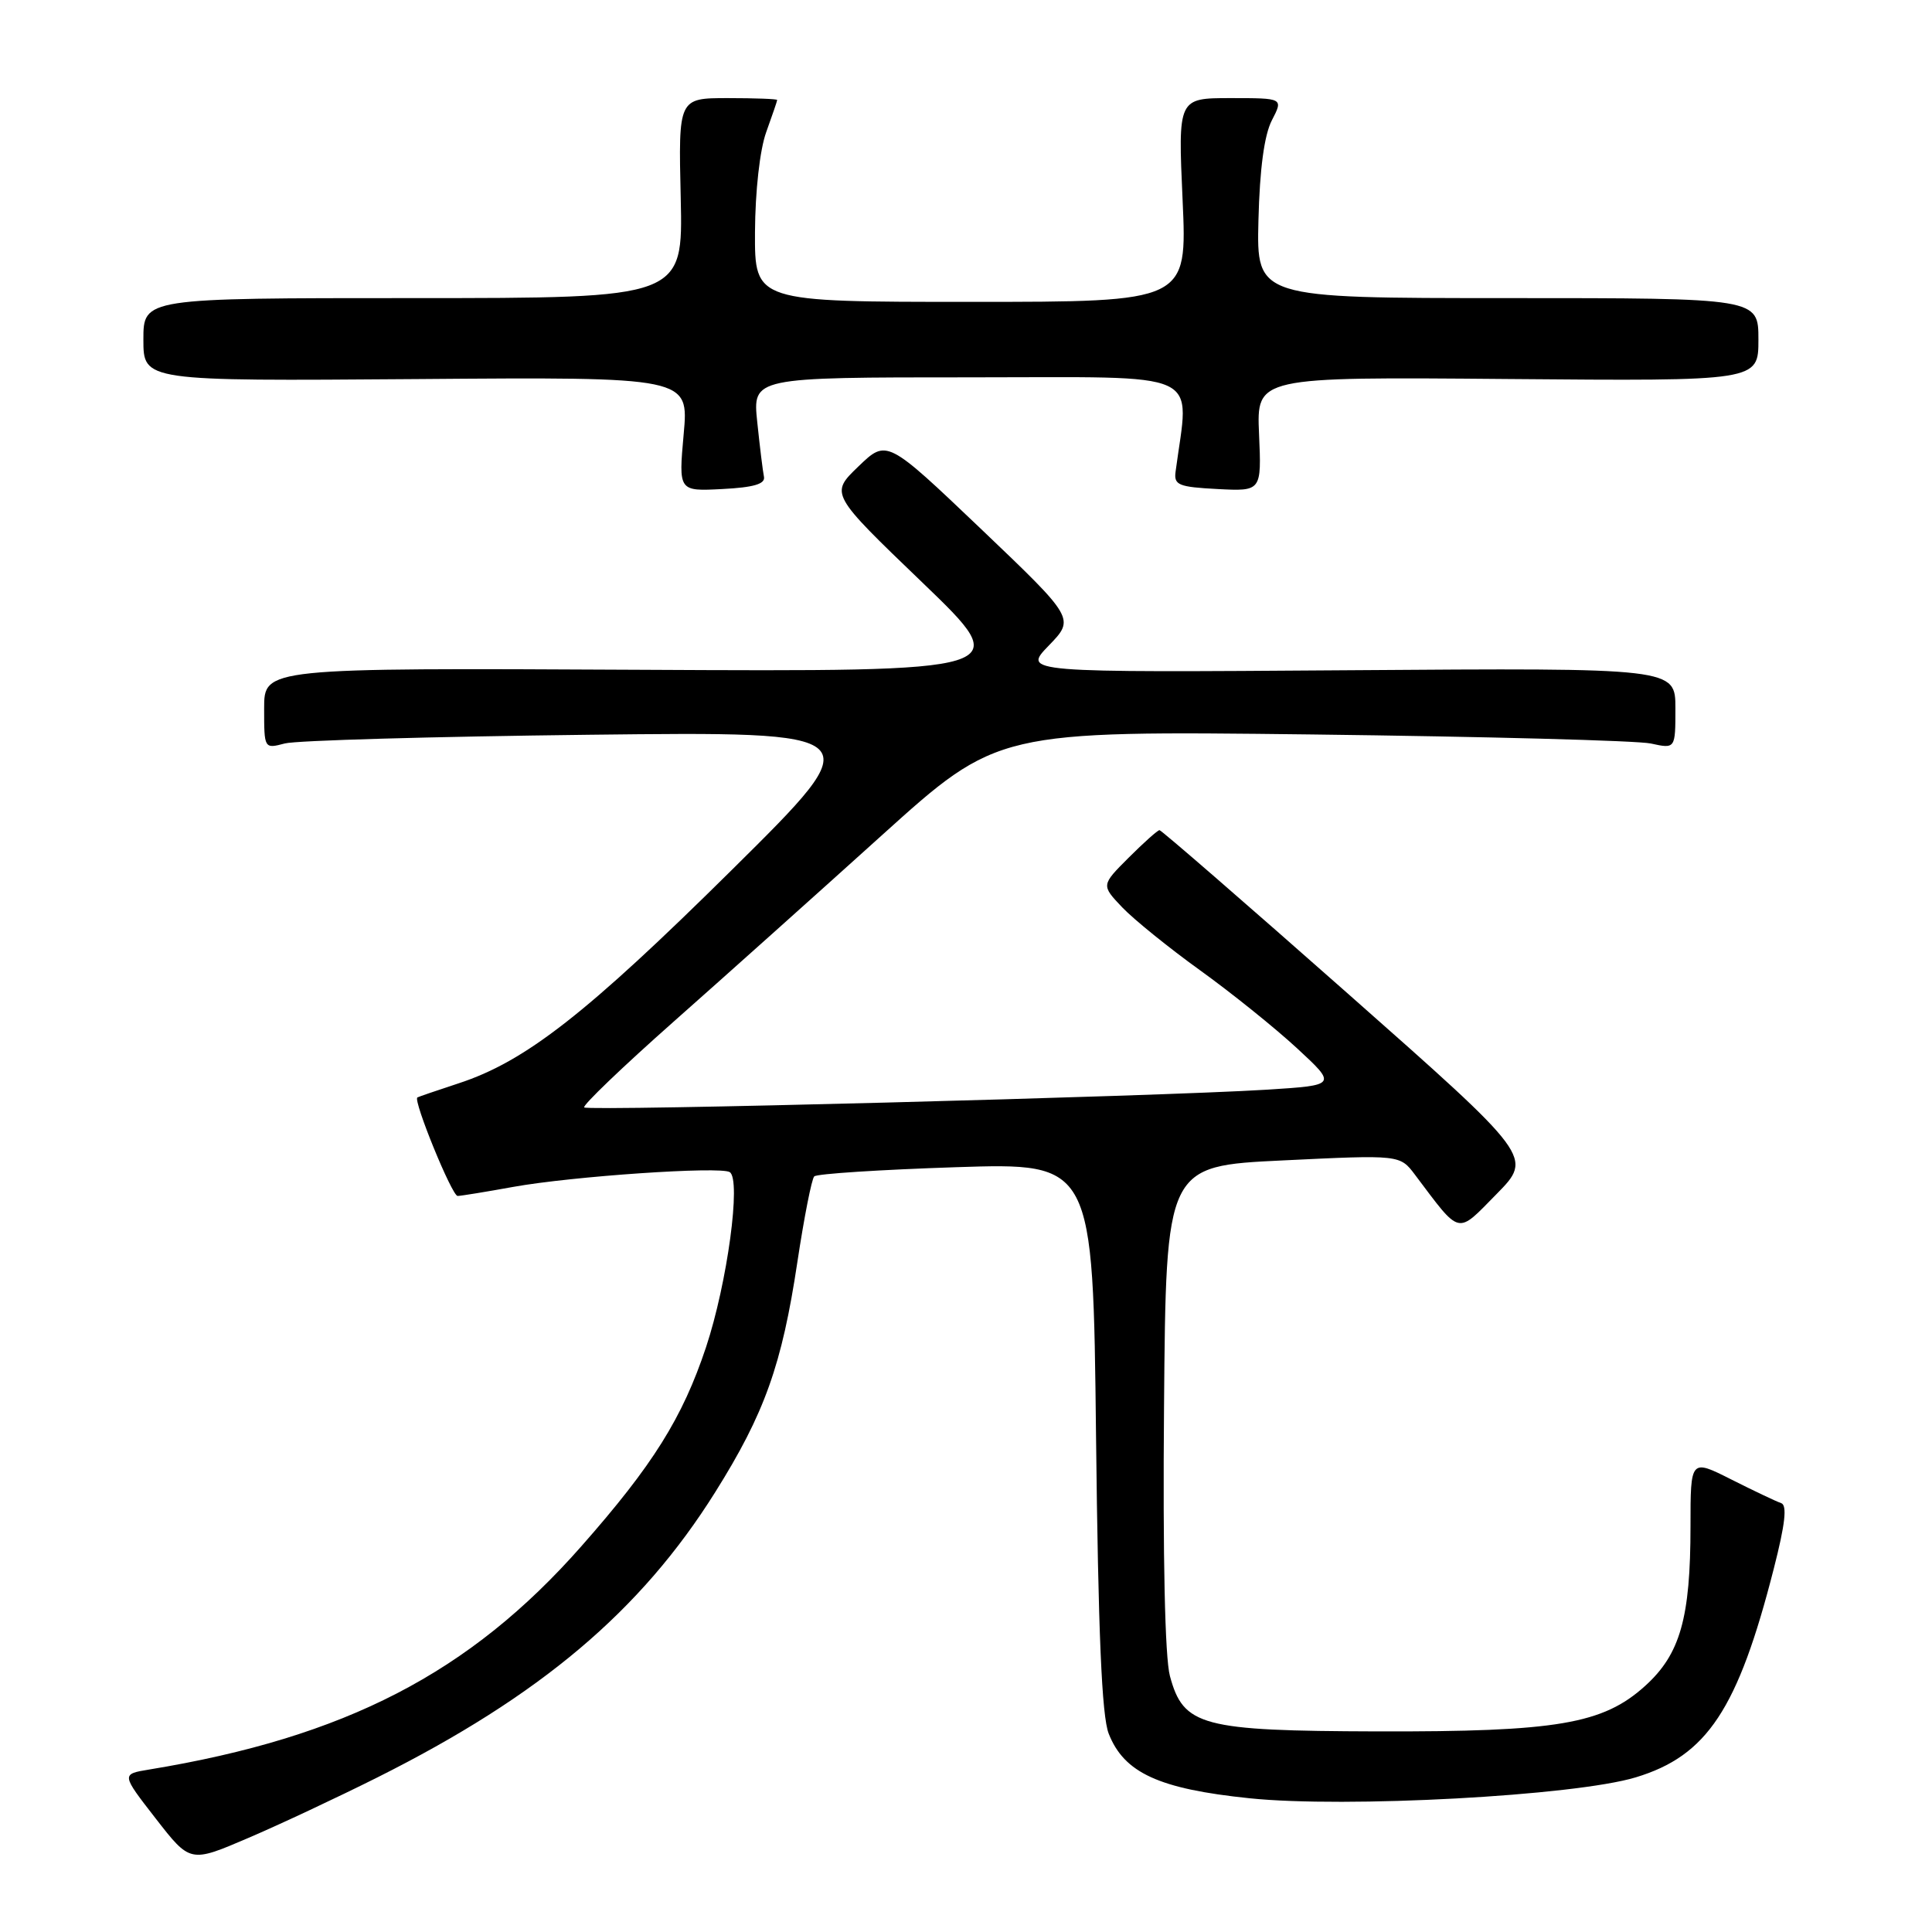 <?xml version="1.0" encoding="UTF-8" standalone="no"?>
<!DOCTYPE svg PUBLIC "-//W3C//DTD SVG 1.1//EN" "http://www.w3.org/Graphics/SVG/1.1/DTD/svg11.dtd" >
<svg xmlns="http://www.w3.org/2000/svg" xmlns:xlink="http://www.w3.org/1999/xlink" version="1.1" viewBox="0 0 256 256">
 <g >
 <path fill="currentColor"
d=" M 50.00 235.52 C 71.61 224.69 84.90 213.47 94.77 197.72 C 101.32 187.28 103.61 180.85 105.66 167.20 C 106.55 161.31 107.55 156.22 107.89 155.88 C 108.22 155.53 116.67 154.99 126.66 154.66 C 144.83 154.07 144.83 154.07 145.23 190.29 C 145.52 216.37 145.99 227.40 146.91 229.72 C 148.95 234.92 153.58 237.04 165.57 238.28 C 178.30 239.60 208.63 237.96 216.74 235.51 C 226.20 232.65 230.28 226.49 235.04 207.84 C 236.55 201.94 236.83 199.44 236.01 199.17 C 235.37 198.96 232.41 197.55 229.43 196.05 C 224.00 193.31 224.00 193.31 224.00 202.21 C 224.00 214.40 222.64 219.19 217.98 223.40 C 212.39 228.45 206.30 229.48 182.50 229.42 C 159.18 229.35 156.81 228.72 155.02 222.08 C 154.36 219.64 154.07 206.31 154.24 186.34 C 154.50 154.50 154.50 154.50 170.00 153.76 C 185.50 153.01 185.50 153.01 187.50 155.67 C 193.63 163.80 192.96 163.64 198.31 158.21 C 203.11 153.32 203.11 153.32 178.60 131.66 C 165.12 119.75 153.89 110.00 153.64 110.00 C 153.40 110.00 151.56 111.64 149.55 113.65 C 145.91 117.29 145.91 117.29 148.70 120.23 C 150.24 121.84 154.88 125.59 159.00 128.56 C 163.12 131.52 168.90 136.17 171.83 138.87 C 177.16 143.80 177.16 143.80 167.83 144.39 C 153.36 145.29 77.92 147.26 77.41 146.74 C 77.15 146.49 82.47 141.39 89.22 135.41 C 95.98 129.43 108.41 118.30 116.85 110.68 C 132.20 96.83 132.20 96.83 173.85 97.32 C 196.76 97.60 216.96 98.13 218.75 98.52 C 222.00 99.23 222.00 99.23 222.00 93.86 C 222.00 88.50 222.00 88.50 178.75 88.81 C 135.50 89.12 135.50 89.12 138.97 85.54 C 142.43 81.96 142.43 81.96 129.97 70.07 C 117.50 58.19 117.50 58.19 113.74 61.81 C 109.98 65.43 109.98 65.43 122.24 77.21 C 134.50 89.00 134.50 89.00 84.75 88.75 C 35.00 88.50 35.00 88.50 35.00 93.87 C 35.00 99.23 35.00 99.23 37.75 98.51 C 39.26 98.11 57.38 97.60 78.00 97.36 C 115.50 96.93 115.50 96.93 97.00 115.24 C 77.71 134.33 69.61 140.66 60.76 143.55 C 57.87 144.50 55.41 145.34 55.30 145.42 C 54.73 145.84 59.90 158.50 60.64 158.47 C 61.11 158.46 64.42 157.92 68.00 157.27 C 75.84 155.86 95.41 154.52 96.69 155.31 C 98.24 156.26 96.37 170.03 93.55 178.52 C 90.43 187.88 86.52 194.13 77.03 204.89 C 62.23 221.69 45.76 230.20 19.78 234.47 C 16.06 235.08 16.06 235.08 20.63 240.96 C 25.20 246.84 25.20 246.84 32.85 243.56 C 37.06 241.76 44.77 238.14 50.00 235.52 Z  M 101.23 63.18 C 101.08 62.46 100.68 59.20 100.34 55.93 C 99.72 50.00 99.72 50.00 128.50 50.00 C 160.15 50.00 157.58 48.82 155.77 62.50 C 155.53 64.27 156.16 64.53 161.33 64.80 C 167.16 65.10 167.16 65.10 166.83 57.52 C 166.50 49.94 166.50 49.94 199.75 50.22 C 233.00 50.50 233.00 50.50 233.00 45.00 C 233.00 39.50 233.00 39.50 199.75 39.50 C 166.50 39.50 166.50 39.50 166.75 29.19 C 166.92 22.36 167.52 17.90 168.53 15.94 C 170.05 13.00 170.05 13.00 163.07 13.00 C 156.09 13.00 156.09 13.00 156.70 26.50 C 157.31 40.00 157.31 40.00 128.65 40.00 C 100.00 40.00 100.00 40.00 100.04 30.75 C 100.07 25.32 100.68 19.85 101.53 17.50 C 102.32 15.30 102.98 13.39 102.98 13.25 C 102.99 13.11 100.05 13.00 96.45 13.00 C 89.89 13.00 89.89 13.00 90.20 26.25 C 90.50 39.50 90.50 39.50 54.75 39.50 C 19.00 39.50 19.00 39.50 19.00 45.00 C 19.00 50.50 19.00 50.50 55.14 50.23 C 91.28 49.95 91.28 49.95 90.59 57.53 C 89.91 65.10 89.91 65.10 95.70 64.80 C 99.86 64.59 101.42 64.13 101.23 63.18 Z "/>
</g>
</svg>